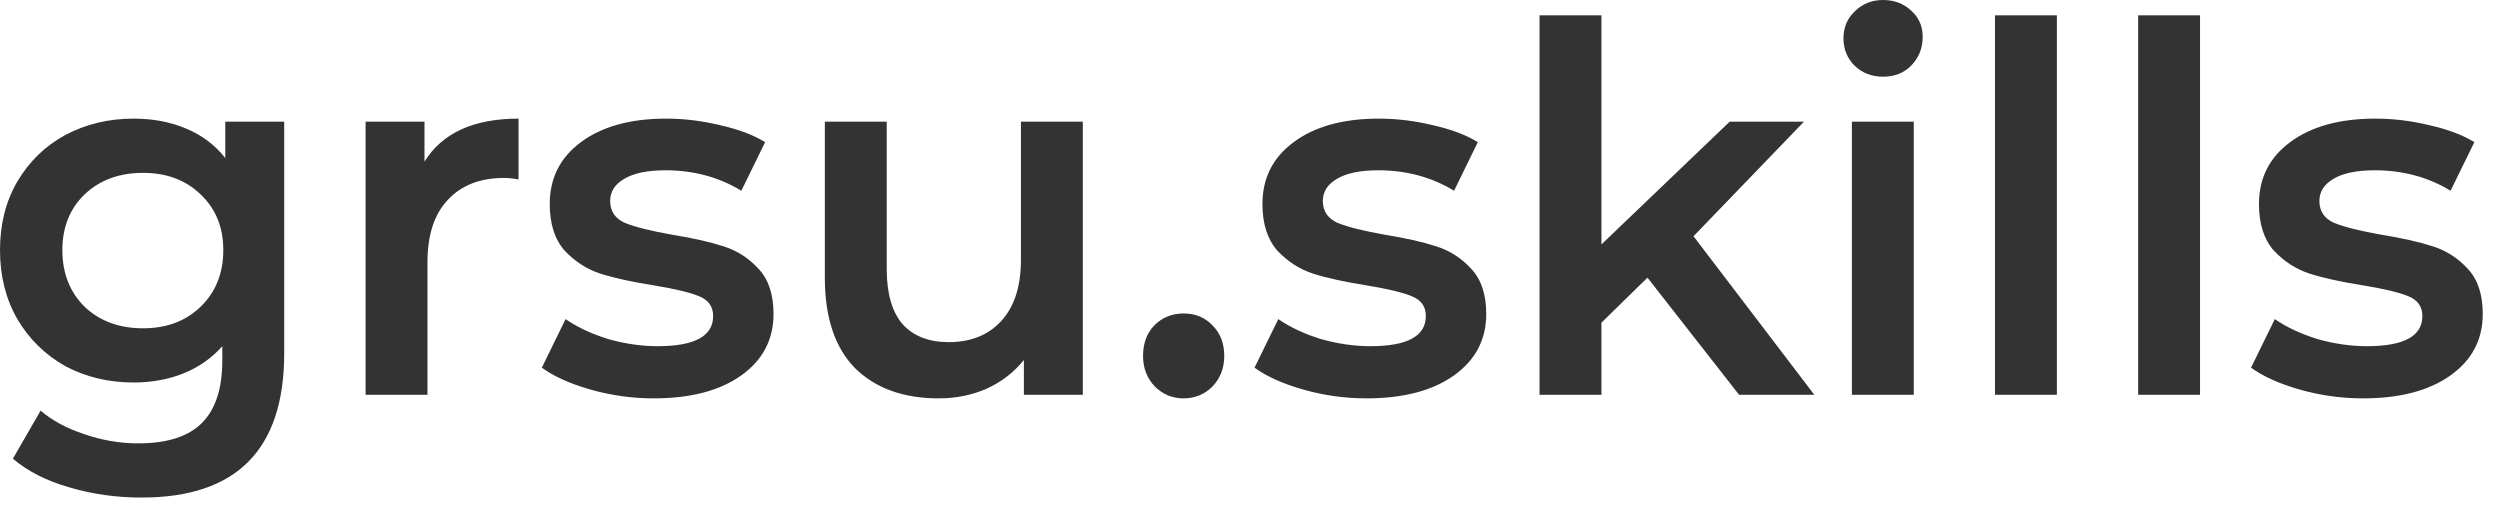 <svg width="78" height="16" viewBox="0 0 78 16" fill="none" xmlns="http://www.w3.org/2000/svg">
<path d="M8.867 3.797V11.025C8.867 14.024 7.384 15.524 4.418 15.524C3.625 15.524 2.873 15.417 2.163 15.205C1.452 15.003 0.865 14.705 0.402 14.311L1.267 12.812C1.627 13.12 2.08 13.365 2.626 13.545C3.182 13.737 3.744 13.833 4.31 13.833C5.216 13.833 5.88 13.62 6.303 13.194C6.725 12.769 6.936 12.12 6.936 11.248V10.801C6.606 11.174 6.205 11.455 5.731 11.647C5.257 11.838 4.737 11.934 4.171 11.934C3.388 11.934 2.678 11.764 2.039 11.424C1.411 11.072 0.911 10.583 0.541 9.956C0.18 9.328 0 8.61 0 7.802C0 6.993 0.18 6.281 0.541 5.664C0.911 5.036 1.411 4.552 2.039 4.212C2.678 3.872 3.388 3.701 4.171 3.701C4.768 3.701 5.309 3.803 5.793 4.005C6.287 4.207 6.699 4.515 7.029 4.93V3.797H8.867ZM4.464 10.243C5.196 10.243 5.793 10.02 6.256 9.573C6.73 9.115 6.967 8.525 6.967 7.802C6.967 7.089 6.73 6.509 6.256 6.063C5.793 5.616 5.196 5.393 4.464 5.393C3.723 5.393 3.115 5.616 2.642 6.063C2.178 6.509 1.946 7.089 1.946 7.802C1.946 8.525 2.178 9.115 2.642 9.573C3.115 10.02 3.723 10.243 4.464 10.243ZM13.244 5.042C13.8 4.148 14.778 3.701 16.179 3.701V5.6C16.014 5.568 15.865 5.552 15.731 5.552C14.979 5.552 14.392 5.781 13.97 6.238C13.548 6.685 13.337 7.334 13.337 8.185V12.317H11.406V3.797H13.244V5.042ZM20.396 12.429C19.727 12.429 19.073 12.338 18.434 12.157C17.796 11.976 17.286 11.748 16.905 11.471L17.646 9.956C18.017 10.211 18.46 10.418 18.975 10.578C19.5 10.727 20.015 10.801 20.52 10.801C21.673 10.801 22.25 10.488 22.25 9.86C22.25 9.562 22.1 9.355 21.802 9.238C21.513 9.121 21.045 9.009 20.396 8.903C19.716 8.796 19.16 8.674 18.728 8.536C18.305 8.397 17.935 8.158 17.615 7.818C17.306 7.467 17.152 6.983 17.152 6.366C17.152 5.558 17.476 4.914 18.125 4.435C18.784 3.946 19.67 3.701 20.782 3.701C21.349 3.701 21.915 3.771 22.481 3.909C23.048 4.037 23.511 4.212 23.872 4.435L23.13 5.951C22.43 5.526 21.642 5.313 20.767 5.313C20.2 5.313 19.768 5.403 19.469 5.584C19.181 5.754 19.037 5.983 19.037 6.27C19.037 6.589 19.191 6.818 19.5 6.956C19.819 7.084 20.308 7.206 20.968 7.323C21.627 7.429 22.167 7.552 22.59 7.69C23.012 7.828 23.372 8.062 23.671 8.392C23.98 8.722 24.134 9.19 24.134 9.796C24.134 10.594 23.8 11.232 23.13 11.711C22.461 12.189 21.549 12.429 20.396 12.429ZM33.784 3.797V12.317H31.945V11.232C31.637 11.615 31.25 11.913 30.787 12.126C30.323 12.328 29.824 12.429 29.288 12.429C28.187 12.429 27.316 12.115 26.678 11.487C26.05 10.849 25.735 9.908 25.735 8.663V3.797H27.666V8.392C27.666 9.158 27.831 9.732 28.161 10.115C28.501 10.488 28.98 10.674 29.598 10.674C30.288 10.674 30.833 10.456 31.235 10.02C31.647 9.573 31.853 8.935 31.853 8.105V3.797H33.784ZM36.93 12.429C36.58 12.429 36.281 12.306 36.034 12.062C35.787 11.806 35.663 11.487 35.663 11.104C35.663 10.711 35.782 10.392 36.019 10.147C36.266 9.902 36.57 9.78 36.93 9.78C37.291 9.78 37.589 9.902 37.826 10.147C38.073 10.392 38.197 10.711 38.197 11.104C38.197 11.487 38.073 11.806 37.826 12.062C37.579 12.306 37.28 12.429 36.93 12.429ZM42.632 12.429C41.963 12.429 41.309 12.338 40.67 12.157C40.032 11.976 39.522 11.748 39.141 11.471L39.883 9.956C40.253 10.211 40.696 10.418 41.211 10.578C41.736 10.727 42.251 10.801 42.756 10.801C43.909 10.801 44.486 10.488 44.486 9.86C44.486 9.562 44.337 9.355 44.038 9.238C43.75 9.121 43.281 9.009 42.632 8.903C41.953 8.796 41.397 8.674 40.964 8.536C40.542 8.397 40.171 8.158 39.852 7.818C39.543 7.467 39.388 6.983 39.388 6.366C39.388 5.558 39.713 4.914 40.362 4.435C41.021 3.946 41.906 3.701 43.019 3.701C43.585 3.701 44.151 3.771 44.718 3.909C45.284 4.037 45.748 4.212 46.108 4.435L45.367 5.951C44.666 5.526 43.879 5.313 43.003 5.313C42.437 5.313 42.004 5.403 41.706 5.584C41.417 5.754 41.273 5.983 41.273 6.27C41.273 6.589 41.428 6.818 41.736 6.956C42.056 7.084 42.545 7.206 43.204 7.323C43.863 7.429 44.404 7.552 44.826 7.69C45.248 7.828 45.609 8.062 45.907 8.392C46.216 8.722 46.371 9.19 46.371 9.796C46.371 10.594 46.036 11.232 45.367 11.711C44.697 12.189 43.786 12.429 42.632 12.429ZM51.401 8.663L49.965 10.067V12.317H48.033V0.479H49.965V7.626L53.965 3.797H56.283L52.838 7.371L56.607 12.317H54.259L51.401 8.663ZM57.779 3.797H59.71V12.317H57.779V3.797ZM58.752 2.393C58.402 2.393 58.108 2.281 57.872 2.058C57.635 1.824 57.516 1.537 57.516 1.197C57.516 0.856 57.635 0.574 57.872 0.351C58.108 0.117 58.402 0 58.752 0C59.102 0 59.396 0.112 59.633 0.335C59.87 0.548 59.988 0.819 59.988 1.149C59.988 1.5 59.87 1.798 59.633 2.042C59.406 2.276 59.113 2.393 58.752 2.393ZM62.244 0.479H64.175V12.317H62.244V0.479ZM66.71 0.479H68.641V12.317H66.71V0.479ZM73.724 12.429C73.055 12.429 72.401 12.338 71.762 12.157C71.124 11.976 70.614 11.748 70.233 11.471L70.974 9.956C71.345 10.211 71.788 10.418 72.303 10.578C72.828 10.727 73.343 10.801 73.848 10.801C75.001 10.801 75.578 10.488 75.578 9.86C75.578 9.562 75.428 9.355 75.13 9.238C74.841 9.121 74.373 9.009 73.724 8.903C73.044 8.796 72.488 8.674 72.056 8.536C71.633 8.397 71.263 8.158 70.943 7.818C70.635 7.467 70.48 6.983 70.48 6.366C70.48 5.558 70.804 4.914 71.453 4.435C72.112 3.946 72.998 3.701 74.11 3.701C74.677 3.701 75.243 3.771 75.809 3.909C76.376 4.037 76.839 4.212 77.2 4.435L76.458 5.951C75.758 5.526 74.97 5.313 74.095 5.313C73.528 5.313 73.096 5.403 72.797 5.584C72.509 5.754 72.365 5.983 72.365 6.27C72.365 6.589 72.519 6.818 72.828 6.956C73.147 7.084 73.636 7.206 74.296 7.323C74.955 7.429 75.495 7.552 75.918 7.69C76.34 7.828 76.7 8.062 76.999 8.392C77.308 8.722 77.462 9.19 77.462 9.796C77.462 10.594 77.128 11.232 76.458 11.711C75.789 12.189 74.877 12.429 73.724 12.429Z" fill="#333333"/>
</svg>
